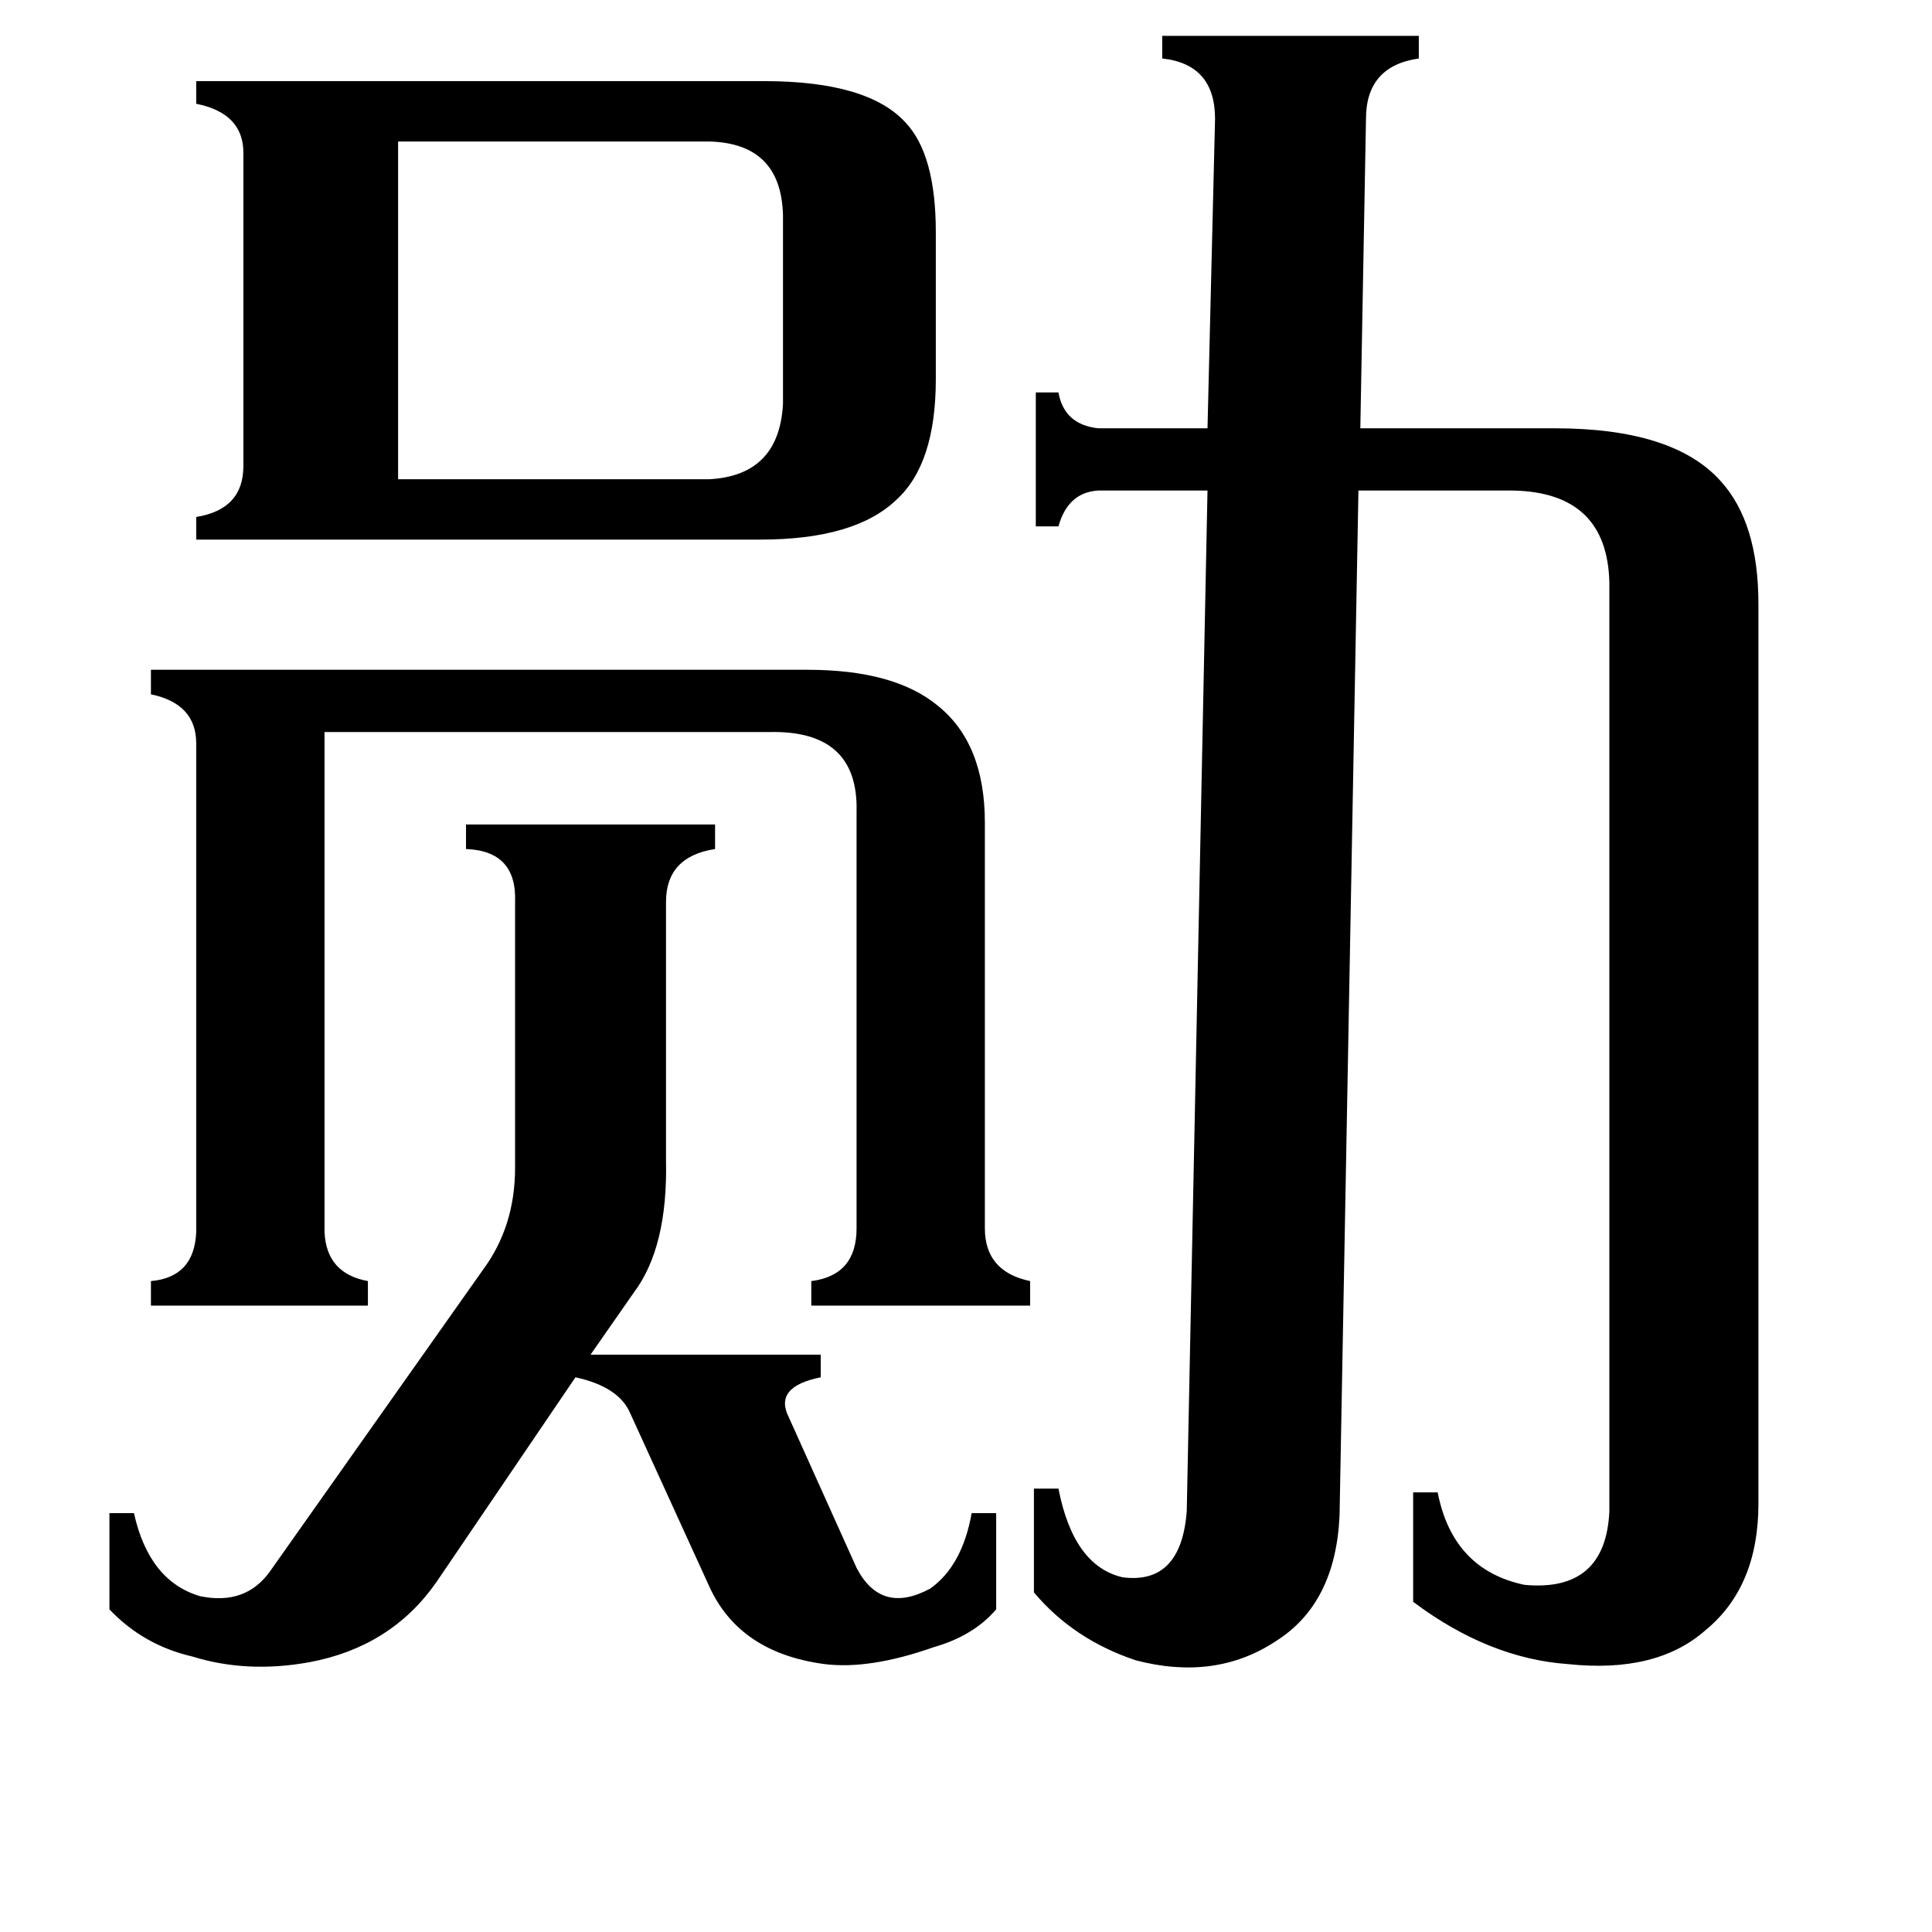 <svg xmlns="http://www.w3.org/2000/svg" viewBox="0 -800 1024 1024">
	<path fill="#000000" d="M211 -546H376Q413 -548 415 -586V-686Q414 -724 376 -725H211ZM428 -445Q474 -445 497 -426Q522 -406 522 -364V-149Q522 -126 546 -121V-108H430V-121Q454 -124 454 -149V-370Q455 -413 408 -412H172V-147Q173 -125 195 -121V-108H80V-121Q103 -123 104 -147V-406Q104 -427 80 -432V-445ZM256 -127Q273 -150 273 -181V-322Q274 -349 247 -350V-363H379V-350Q353 -346 353 -322V-185Q354 -139 336 -115L313 -82H435V-70Q410 -65 418 -49L454 31Q467 56 493 42Q510 30 515 2H528V53Q516 67 495 73Q461 85 437 82Q392 76 376 41L334 -51Q328 -65 305 -70L231 39Q207 73 164 81Q131 87 102 78Q76 72 58 53V2H71Q79 38 106 46Q130 51 143 33ZM405 -757Q460 -757 480 -735Q496 -718 496 -677V-599Q496 -554 475 -535Q453 -514 403 -514H104V-526Q129 -530 129 -553V-719Q129 -740 104 -745V-757ZM853 -491Q852 -539 802 -540H720L710 3Q708 50 676 70Q644 91 602 80Q569 69 548 44V-11H561Q569 30 595 36Q626 40 629 1L640 -540H582Q566 -539 561 -521H549V-592H561Q564 -575 582 -573H640L644 -737Q644 -766 616 -769V-781H752V-769Q724 -765 724 -737L721 -573H824Q887 -573 912 -545Q932 -523 932 -480V-3Q932 41 904 64Q878 87 831 82Q789 79 749 49V-9H762Q770 32 808 40Q851 44 853 1Z"/>
</svg>